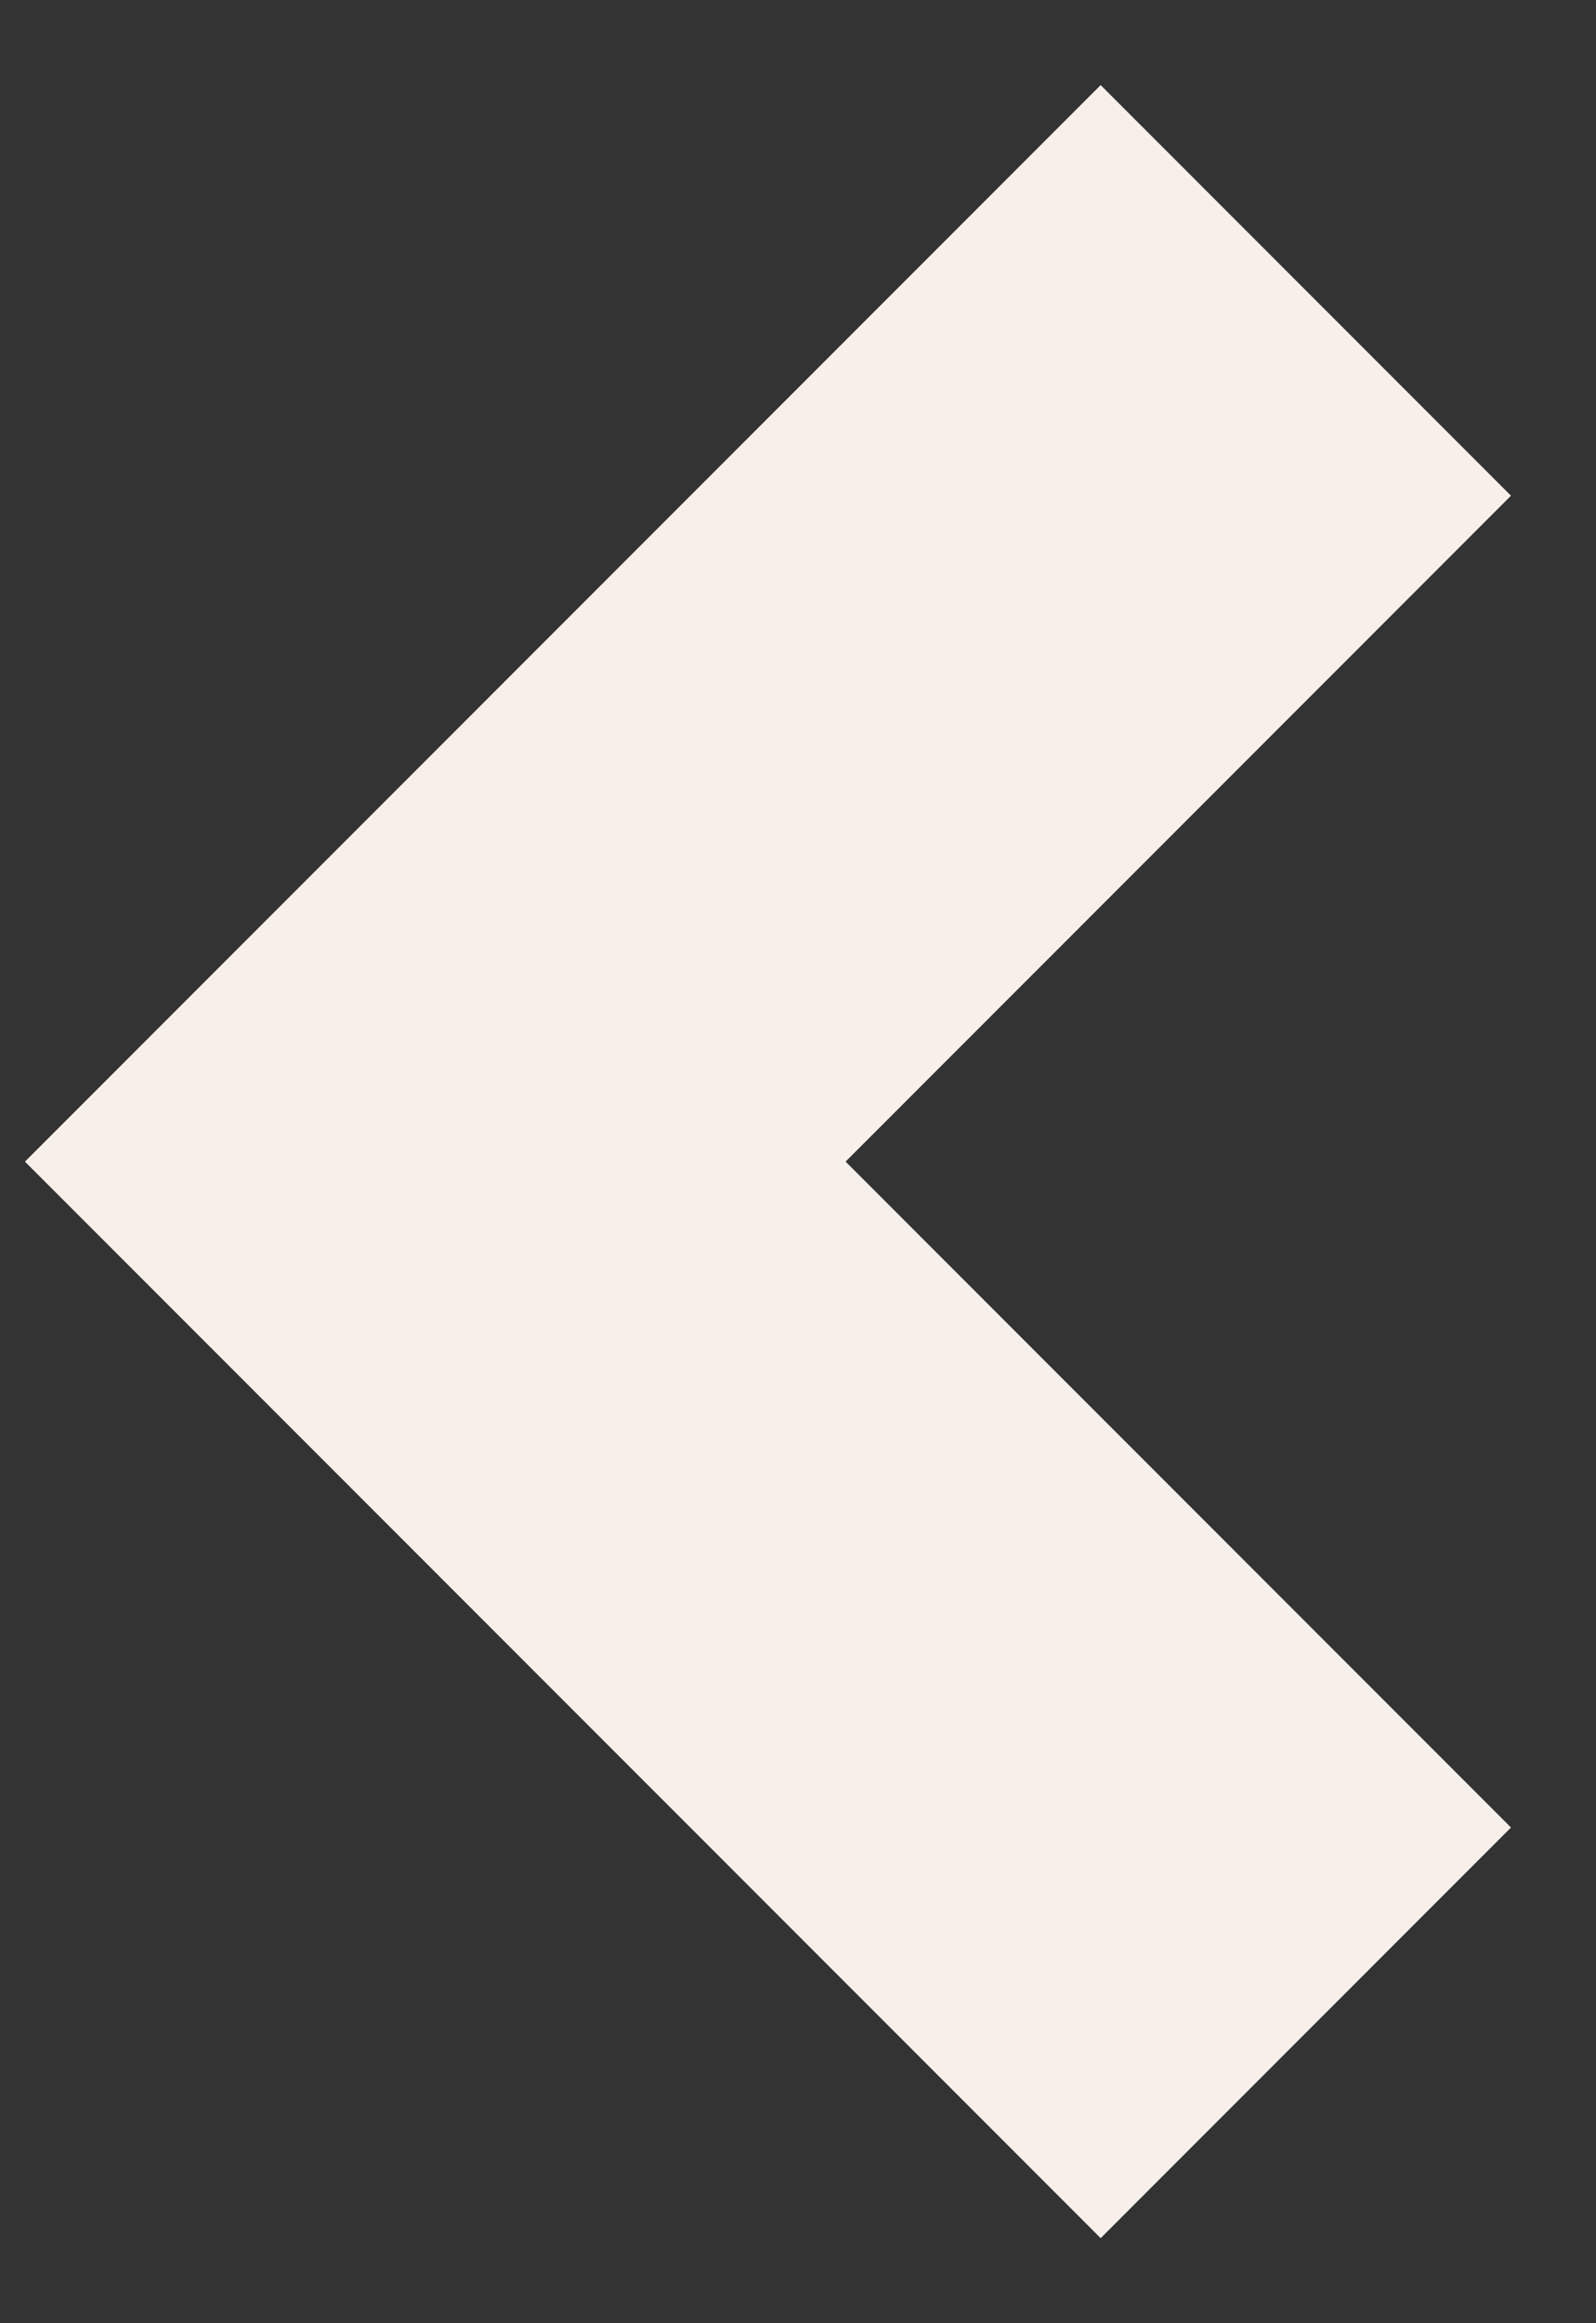 <svg width="11" height="16" viewBox="0 0 11 16" fill="none" xmlns="http://www.w3.org/2000/svg">
<rect x="0" y="0" width="11" height="16" fill="#333333" stroke="none"/>
<path fill-rule="evenodd" clip-rule="evenodd" d="M5.828 8L10.414 3.414L7.586 0.586L0.172 8L7.586 15.414L10.414 12.586L5.828 8Z" fill="#F7F0EA"/>
</svg>

